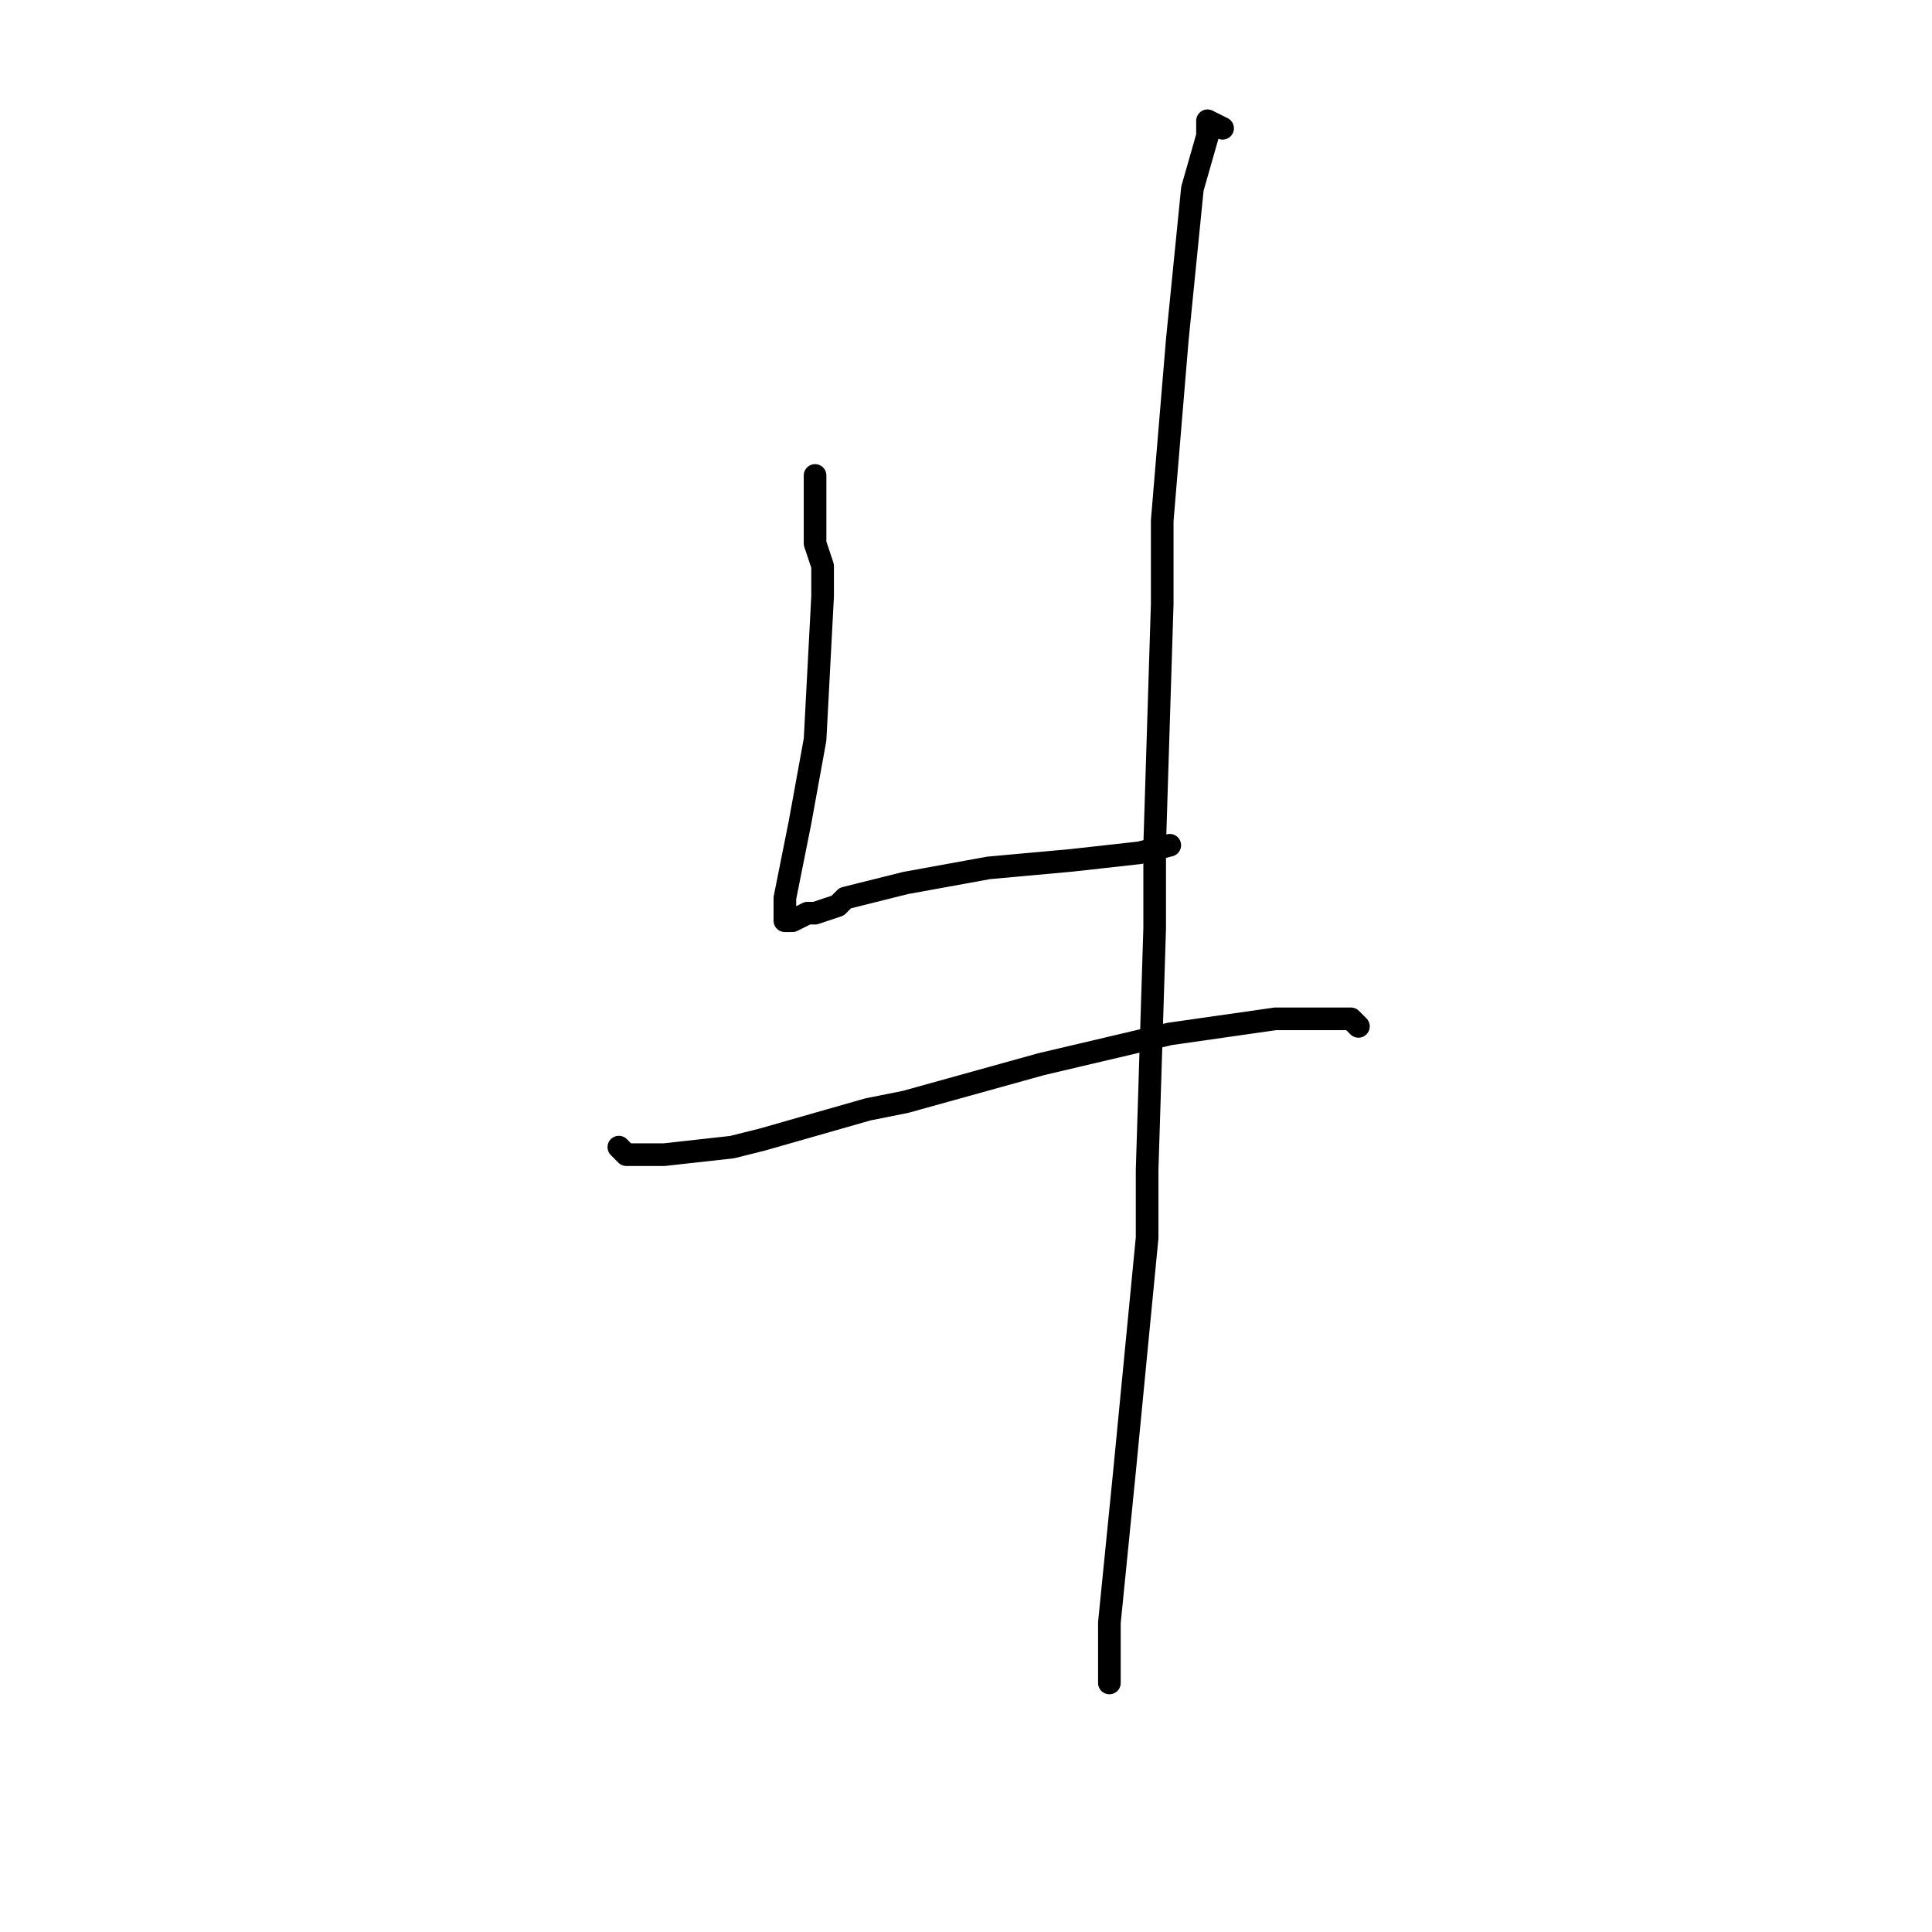 <?xml version="1.0" standalone="no"?>
    <svg width="256" height="256" xmlns="http://www.w3.org/2000/svg" version="1.1">
    <polyline stroke="black" stroke-width="3" stroke-linecap="round" fill="transparent" stroke-linejoin="round" points="108 63 108 68 108 72 109 75 109 79 108 98 106 109 104 119 104 122 105 122 107 121 108 121 111 120 112 119 120 117 131 115 142 114 151 113 155 112 155 112 " />
        <polyline stroke="black" stroke-width="3" stroke-linecap="round" fill="transparent" stroke-linejoin="round" points="82 152 83 153 86 153 88 153 97 152 101 151 115 147 120 146 138 141 155 137 169 135 179 135 180 136 180 136 " />
        <polyline stroke="black" stroke-width="3" stroke-linecap="round" fill="transparent" stroke-linejoin="round" points="162 17 160 16 160 18 158 25 156 45 154 69 154 80 153 112 153 123 152 155 152 164 149 195 147 215 147 222 147 223 147 223 " />
        </svg>